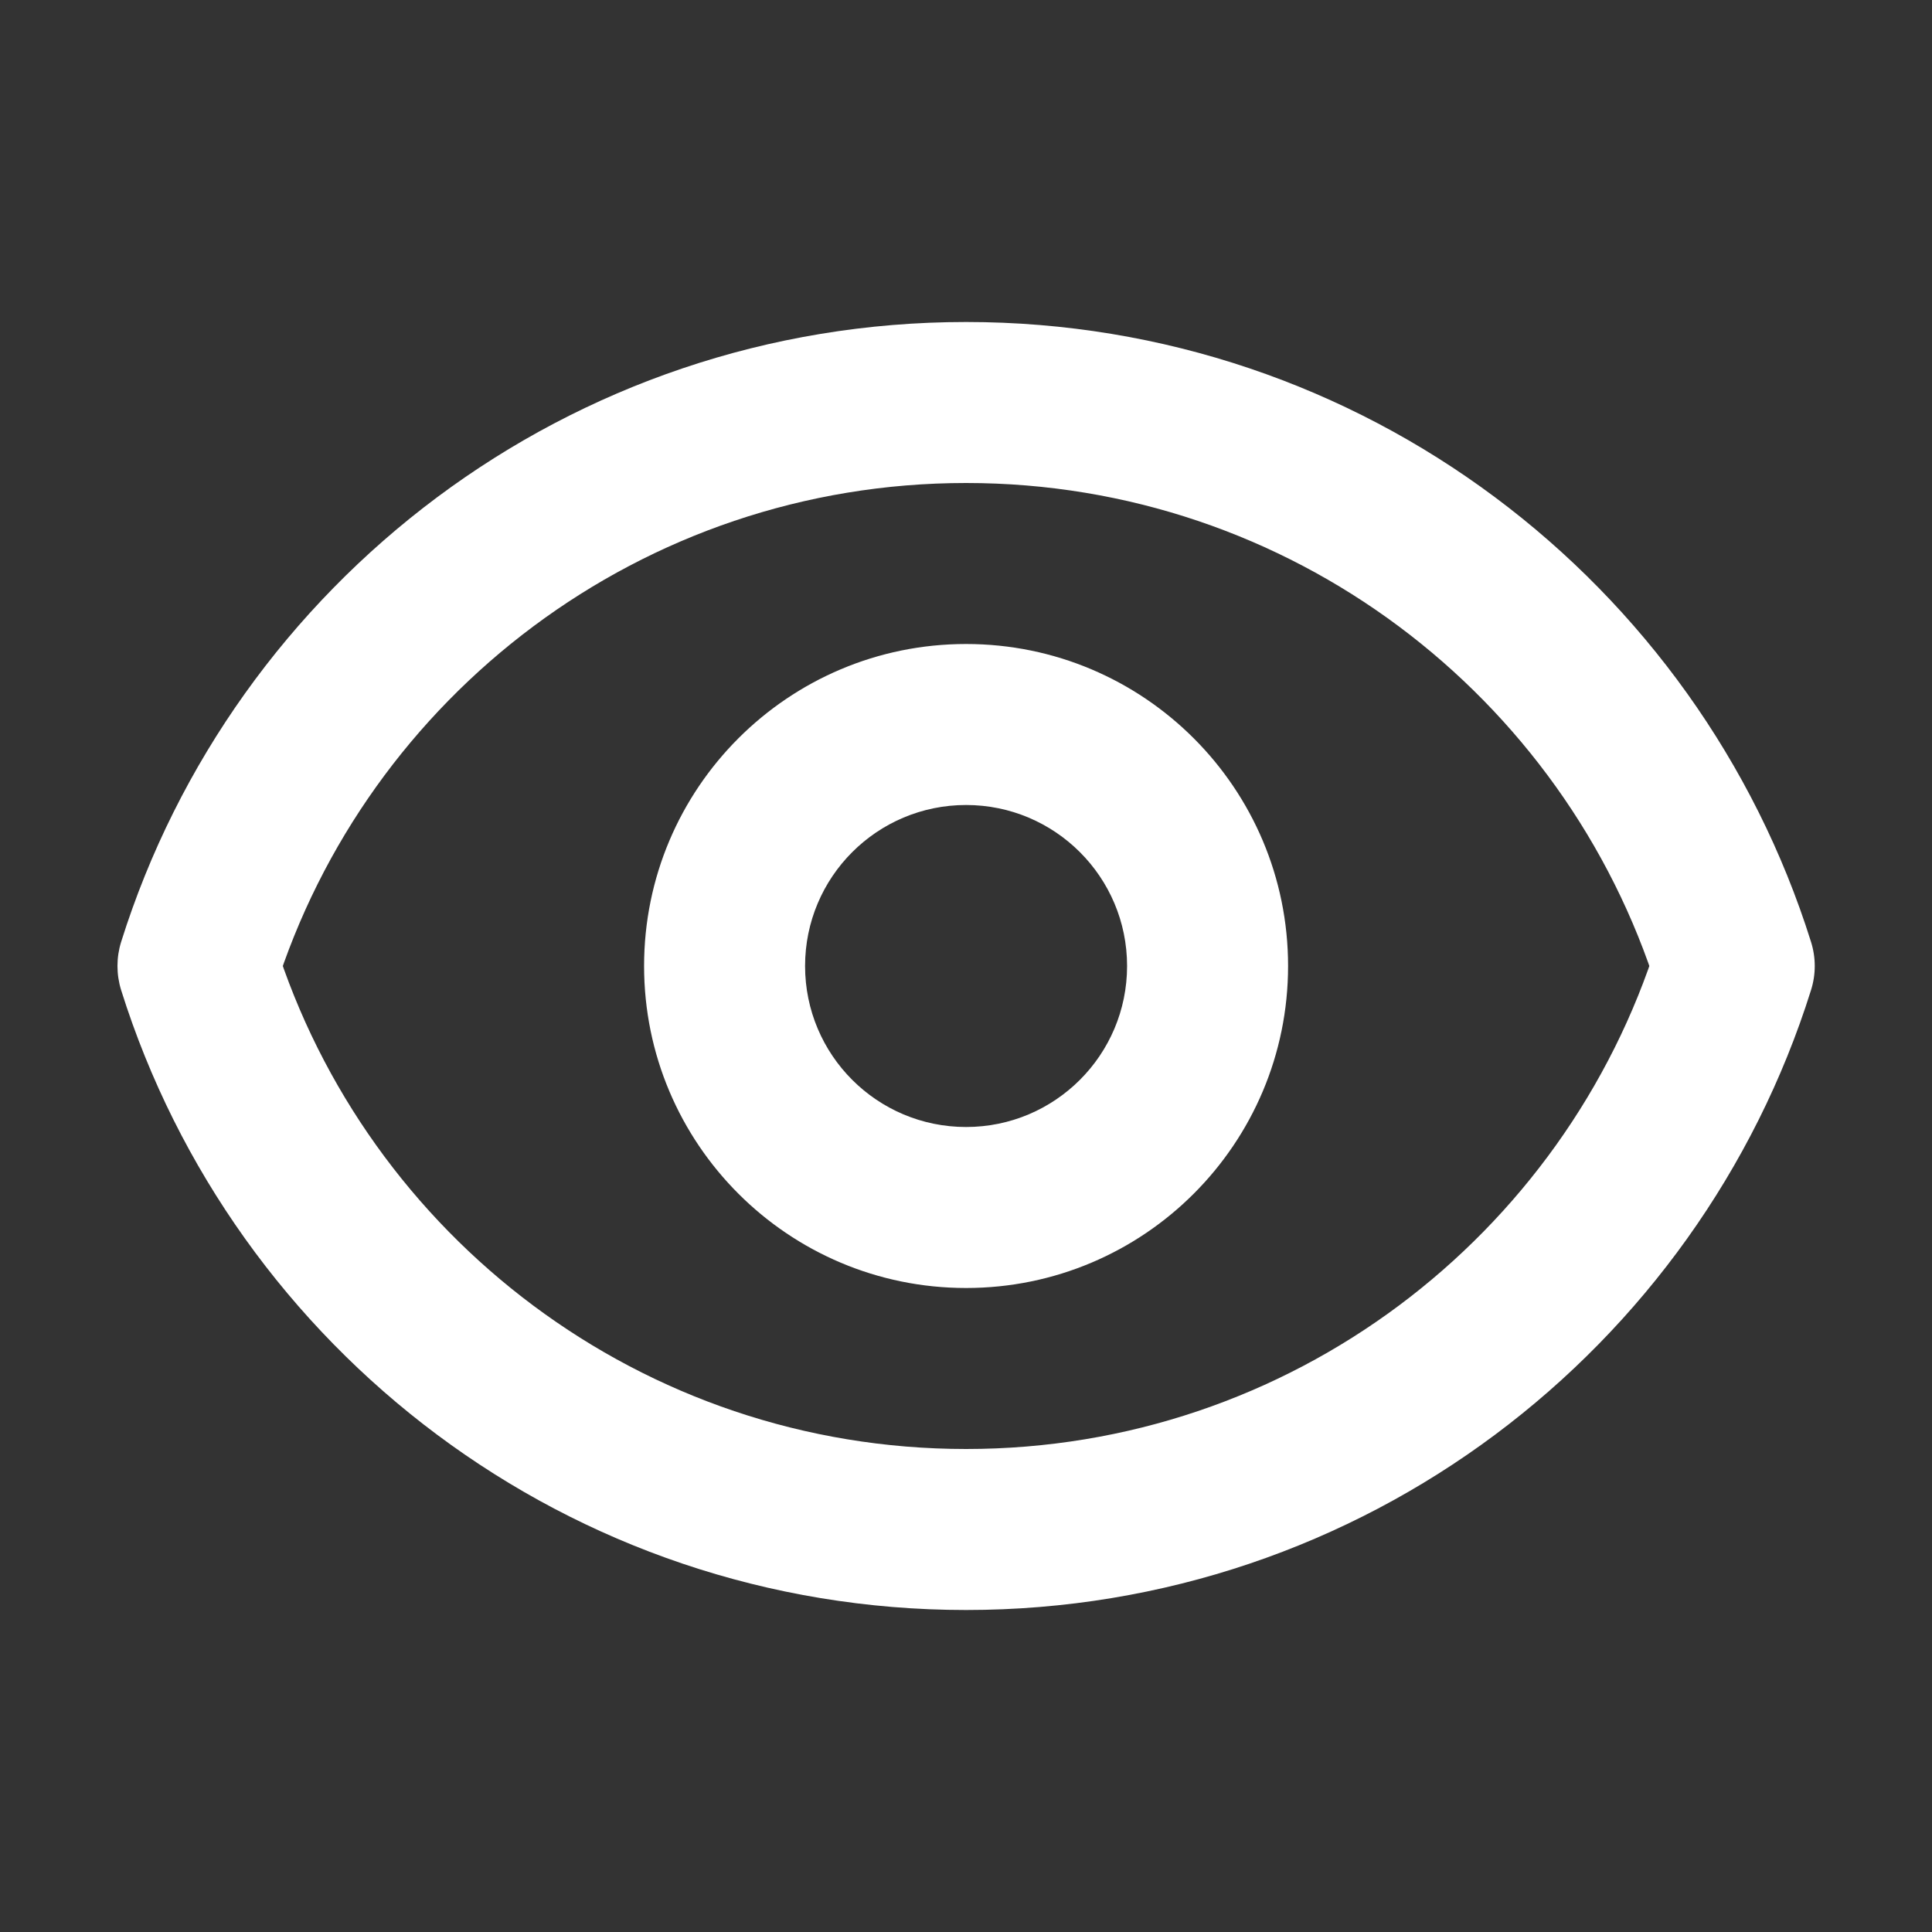 <svg width="24" height="24" viewBox="0 0 24 24" fill="none" xmlns="http://www.w3.org/2000/svg">
<rect x="0" y="0" width="24" height="24" fill="#333333" stroke="none"/>
<g id="Icon">
<path id="Icon_2" d="M2.459 12L1.505 11.7C1.444 11.895 1.444 12.104 1.505 12.3L2.459 12ZM21.543 12L22.497 12.3C22.559 12.105 22.559 11.896 22.497 11.7L21.543 12ZM14.001 12C14.001 13.105 13.105 14 12.001 14V16C14.21 16 16.001 14.209 16.001 12H14.001ZM12.001 14C10.896 14 10.001 13.105 10.001 12H8.001C8.001 14.209 9.792 16 12.001 16V14ZM10.001 12C10.001 10.895 10.896 10 12.001 10V8C9.792 8 8.001 9.791 8.001 12H10.001ZM12.001 10C13.105 10 14.001 10.895 14.001 12H16.001C16.001 9.791 14.21 8 12.001 8V10ZM3.413 12.3C4.56 8.647 7.973 6 12.001 6V4C7.074 4 2.906 7.238 1.505 11.7L3.413 12.3ZM12.001 6C16.029 6 19.442 8.647 20.589 12.3L22.497 11.7C21.096 7.238 16.928 4 12.001 4V6ZM20.589 11.7C19.442 15.353 16.029 18 12.001 18V20C16.928 20 21.096 16.762 22.497 12.3L20.589 11.7ZM12.001 18C7.973 18 4.56 15.353 3.413 11.7L1.505 12.3C2.906 16.762 7.074 20 12.001 20V18Z" fill="white"/>
</g>
</svg>
